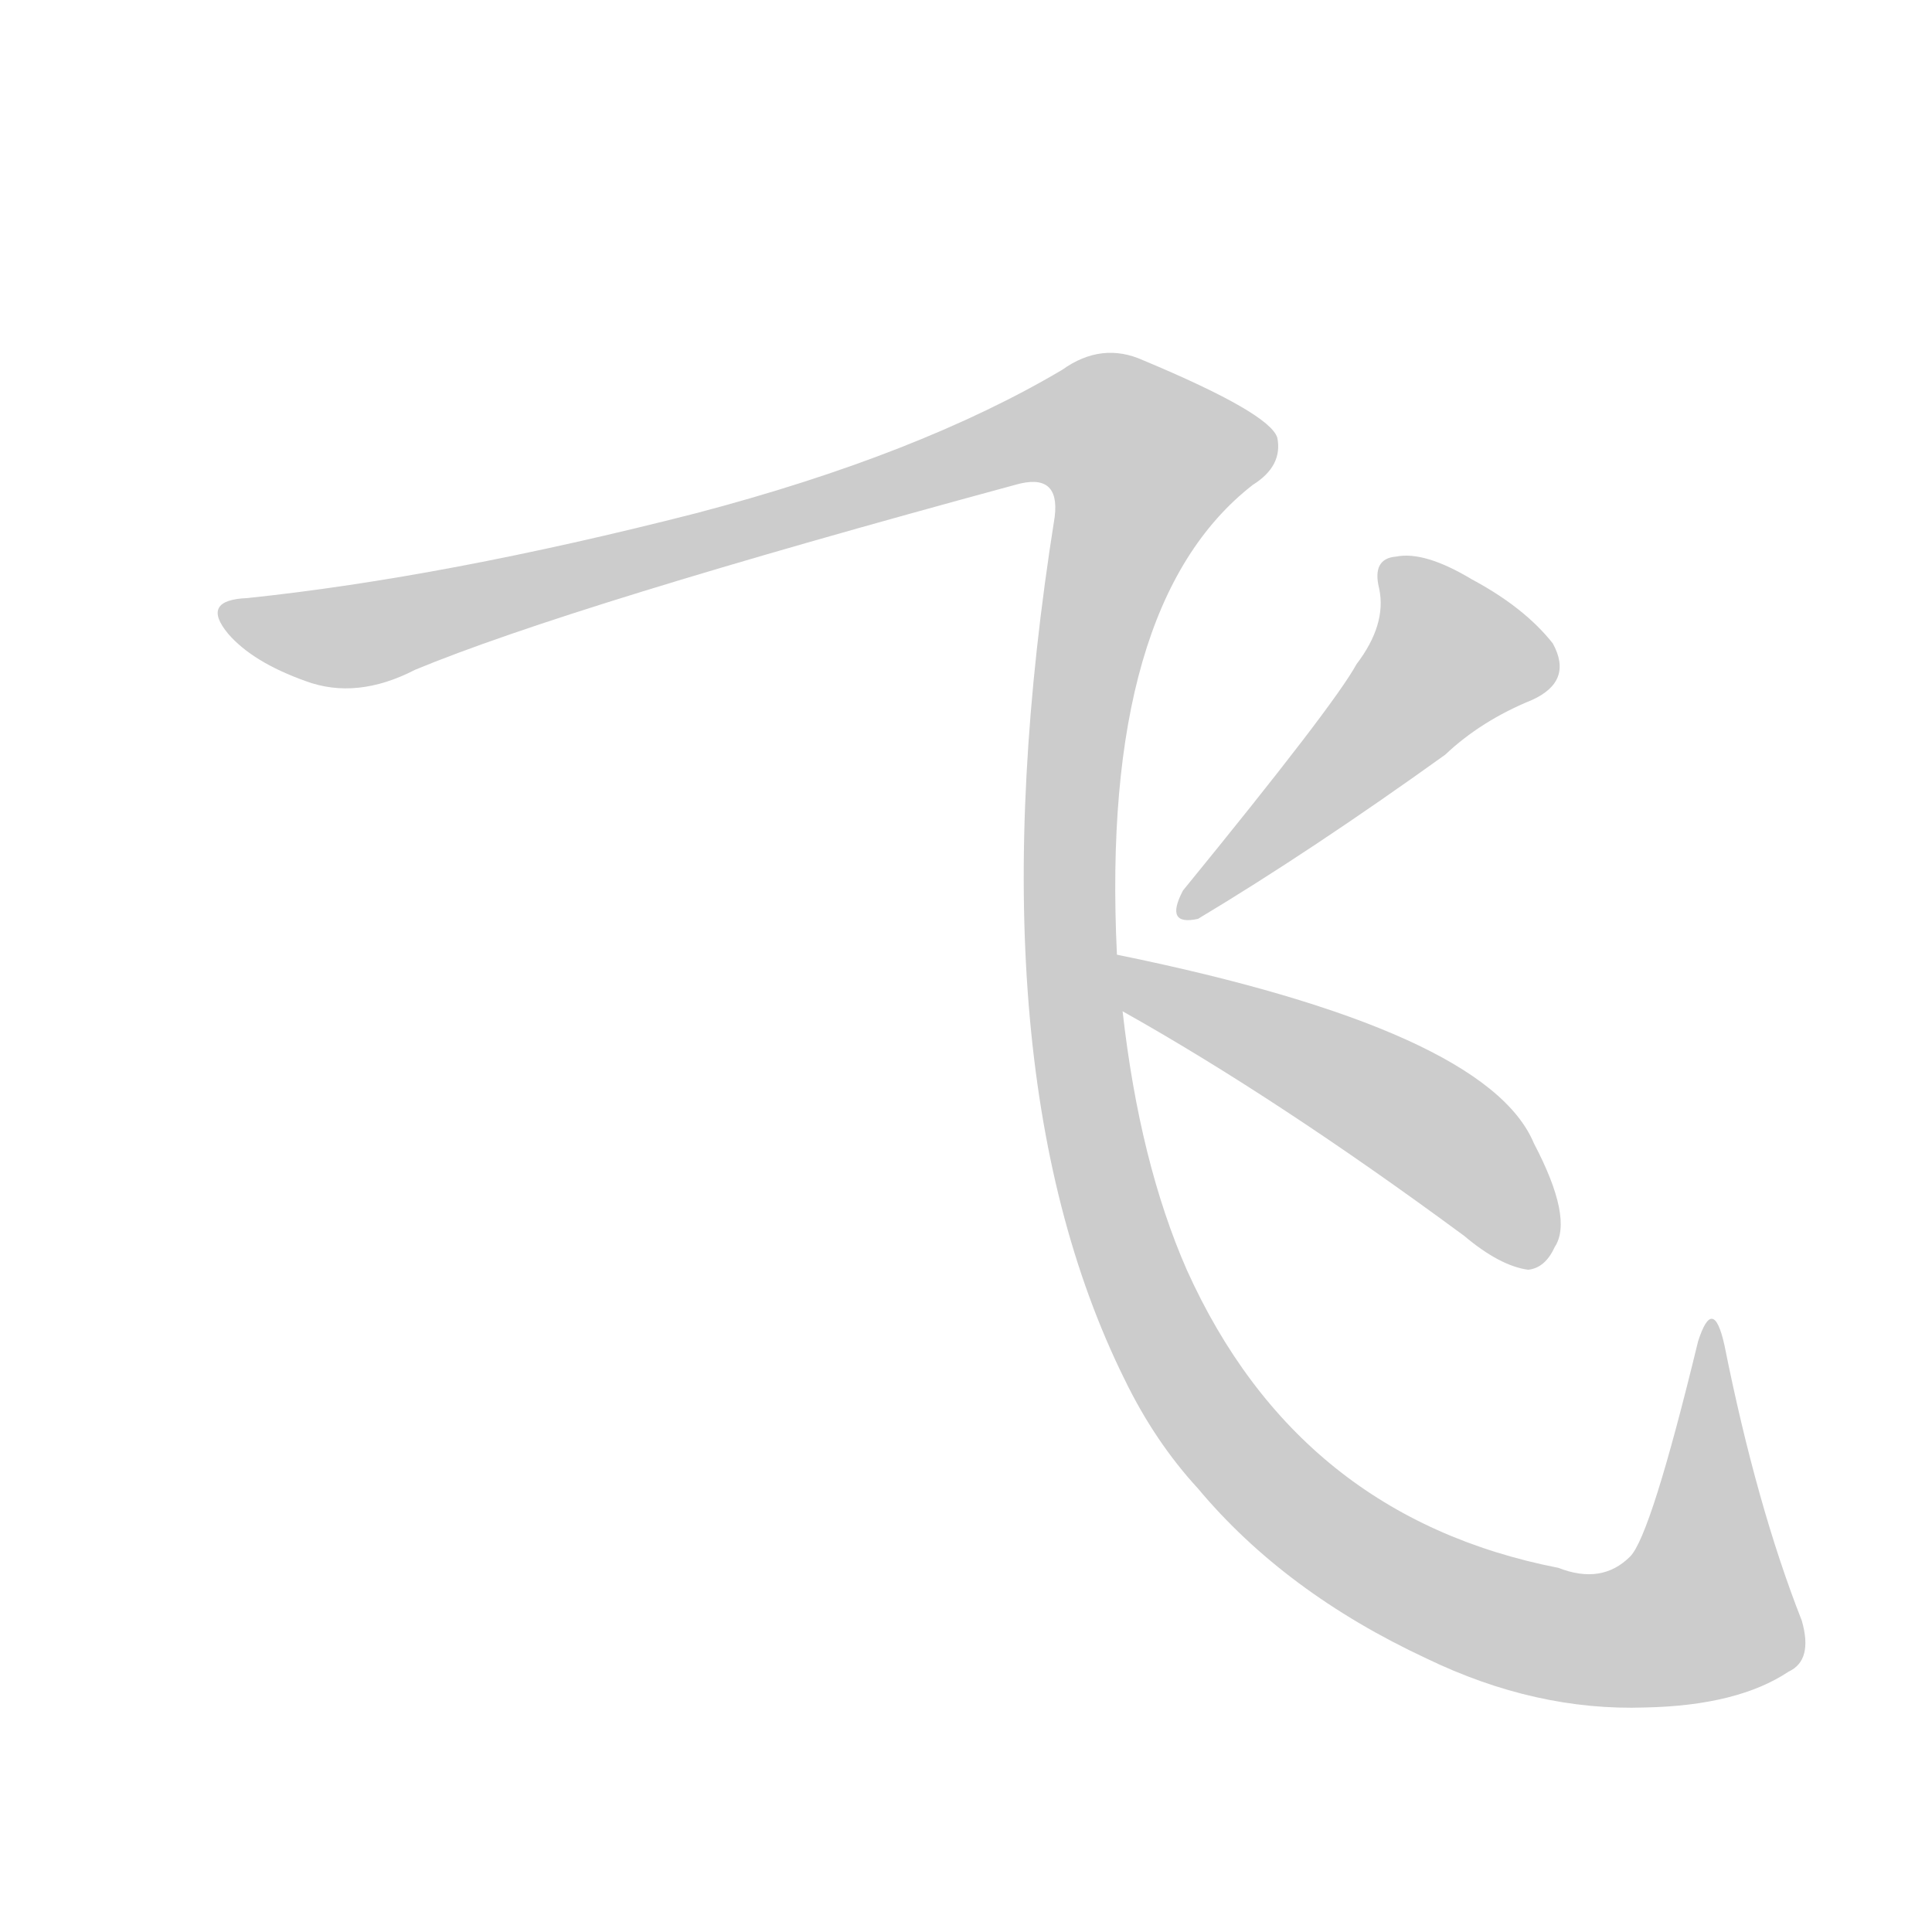 <!--
AnimCJK 2016-2018 Copyright Francois Mizessyn - https://github.com/parsimonhi/animCJK
Derived from:
    MakeMeAHanzi project - https://github.com/skishore/makemeahanzi
    Arphic PL KaitiM GB - https://apps.ubuntu.com/cat/applications/precise/fonts-arphic-gkai00mp/
    Arphic PL UKai - https://apps.ubuntu.com/cat/applications/fonts-arphic-ukai/
You can redistribute and/or modify this file under the terms of the Arphic Public License
as published by Arphic Technology Co., Ltd.
You should have received a copy of this license (the directory "APL") along with this file;
if not, see http://ftp.gnu.org/non-gnu/chinese-fonts-truetype/LICENSE.
-->
<svg id="z39134" class="acjk" version="1.1" viewBox="0 0 1024 1024" xmlns="http://www.w3.org/2000/svg" xmlns:xlink="http://www.w3.org/1999/xlink">
<style>
<![CDATA[
@keyframes z39134k {
	from {
		stroke:#ccc;
		stroke-dashoffset:3334;
	}
	1% {
		stroke:#c00;
		stroke-dashoffset:3334;
	}
	75% {
		stroke:#c00;
		stroke-dashoffset:0;
	}
	to {
		stroke:#000;
	}
}
#z39134 path[clip-path] {
	animation:z39134k 1s linear both;
	stroke-dasharray:3334;
	stroke-width:128;
	stroke-linecap:round;
	fill:none;
}
#z39134 path[clip-path="url(#z39134c1)"] {animation-delay:1s;}
#z39134 path[clip-path="url(#z39134c2)"] {animation-delay:2s;}
#z39134 path[clip-path="url(#z39134c3)"] {animation-delay:3s;}
#z39134 path {fill:#ccc;}
]]>
</style>
<path id="z39134d1" d="M592 506Q583 320 664 257Q680 247 677 232Q673 219 606 191Q584 181 563 196Q487 241 369 272Q236 306 131 317Q106 318 121 336Q134 351 162 361Q189 371 220 355Q302 321 538 257Q562 250 559 274Q513 563 596 731Q612 764 635 789Q681 844 756 879Q814 907 872 905Q921 904 948 886Q961 880 955 859Q931 798 914 713Q908 686 900 711Q875 814 864 825Q849 840 826 831Q688 804 629 673Q604 616 595 536C593 516 593 516 592 506Z"/>
<path id="z39134d2" d="M719 352Q707 374 627 472Q617 491 635 487Q695 451 766 400Q785 382 812 371Q834 361 823 341Q808 322 780 307Q755 292 740 295Q727 296 731 312Q735 331 719 352Z"/>
<path id="z39134d3" d="M595 536Q677 582 776 655Q795 671 810 673Q819 672 824 661Q834 646 813 606Q788 546 592 506C582 504 586 532 595 536Z"/>
<defs>
	<clipPath id="z39134c1"><use xlink:href="#z39134d1"></use></clipPath>
	<clipPath id="z39134c2"><use xlink:href="#z39134d2"></use></clipPath>
	<clipPath id="z39134c3"><use xlink:href="#z39134d3"></use></clipPath>
</defs>
<path pathLength="3333" clip-path="url(#z39134c1)" d="M120 325L189 337L555 228L600 235L624 246L576 350L567 506L626 729L725 827L863 869L912 847L908 710"/>
<path pathLength="3333" clip-path="url(#z39134c2)" d="M739 305L772 356L631 481"/>
<path pathLength="3333" clip-path="url(#z39134c3)" d="M600 512L754 595L819 663"/>
</svg>